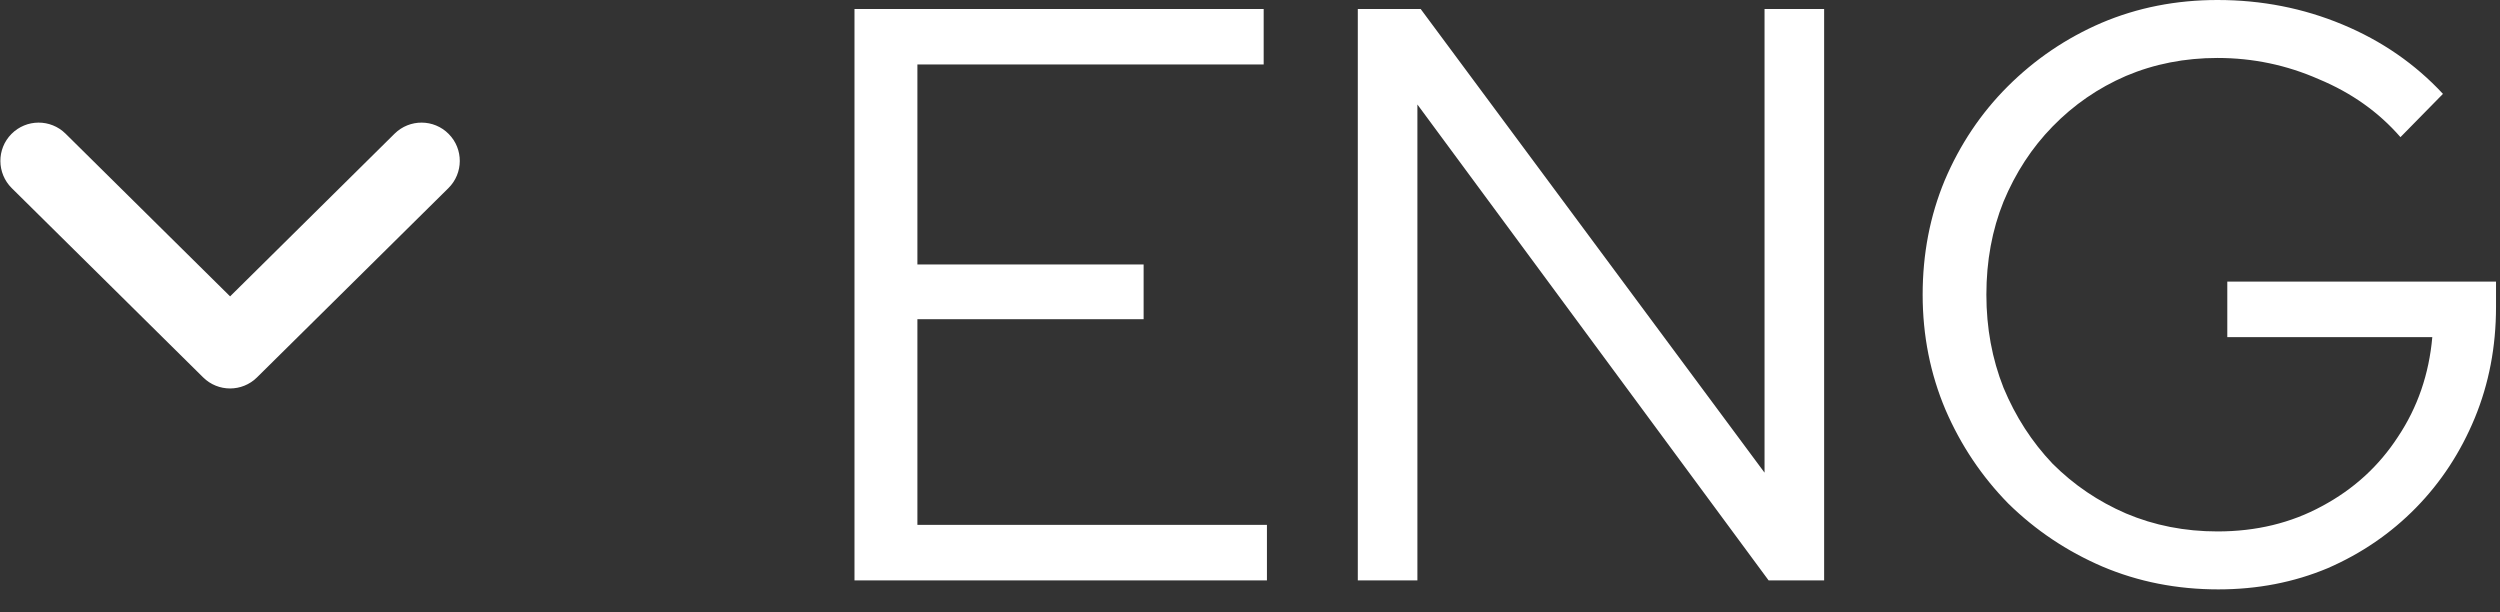 <svg width="49" height="12" viewBox="0 0 49 12" fill="none" xmlns="http://www.w3.org/2000/svg">
<rect x="0" y="0" width="49" height="12" fill="#333333" stroke="none"/>
<path fill-rule="evenodd" clip-rule="evenodd" d="M41.206 11.104C41.91 11.403 42.668 11.552 43.479 11.552C44.248 11.552 44.963 11.413 45.624 11.136C46.286 10.848 46.862 10.453 47.353 9.952C47.844 9.451 48.228 8.864 48.506 8.192C48.783 7.52 48.922 6.795 48.922 6.016V5.52H43.655V6.608H47.673C47.609 7.333 47.385 7.984 47.001 8.56C46.627 9.136 46.131 9.589 45.512 9.92C44.904 10.251 44.221 10.416 43.463 10.416C42.823 10.416 42.225 10.299 41.67 10.064C41.126 9.829 40.646 9.504 40.23 9.088C39.824 8.661 39.504 8.165 39.269 7.6C39.045 7.035 38.933 6.427 38.933 5.776C38.933 5.115 39.045 4.507 39.269 3.952C39.504 3.387 39.824 2.896 40.23 2.48C40.646 2.053 41.126 1.723 41.67 1.488C42.225 1.253 42.823 1.136 43.463 1.136C44.157 1.136 44.819 1.275 45.448 1.552C46.089 1.819 46.622 2.197 47.049 2.688L47.882 1.84C47.337 1.253 46.681 0.8 45.912 0.48C45.144 0.16 44.328 0 43.463 0C42.652 0 41.894 0.149 41.19 0.448C40.496 0.747 39.883 1.163 39.349 1.696C38.826 2.219 38.415 2.832 38.116 3.536C37.828 4.229 37.684 4.976 37.684 5.776C37.684 6.576 37.834 7.328 38.132 8.032C38.431 8.725 38.842 9.339 39.365 9.872C39.899 10.395 40.512 10.805 41.206 11.104ZM16.748 11.376V0.176H24.768V1.264H17.981V5.184H22.415V6.256H17.981V10.288H24.832V11.376H16.748ZM26.613 11.376V0.176H27.845L34.585 9.264V0.176H35.753V11.376H34.665L27.781 2.048V11.376H26.613ZM1.285 2.62C0.991 2.329 0.516 2.331 0.224 2.626C-0.067 2.92 -0.064 3.395 0.23 3.687L3.982 7.397C4.274 7.686 4.745 7.686 5.037 7.397L8.789 3.687C9.084 3.395 9.086 2.92 8.795 2.626C8.504 2.331 8.029 2.329 7.734 2.62L4.51 5.809L1.285 2.62Z" fill="white"/>
</svg>
